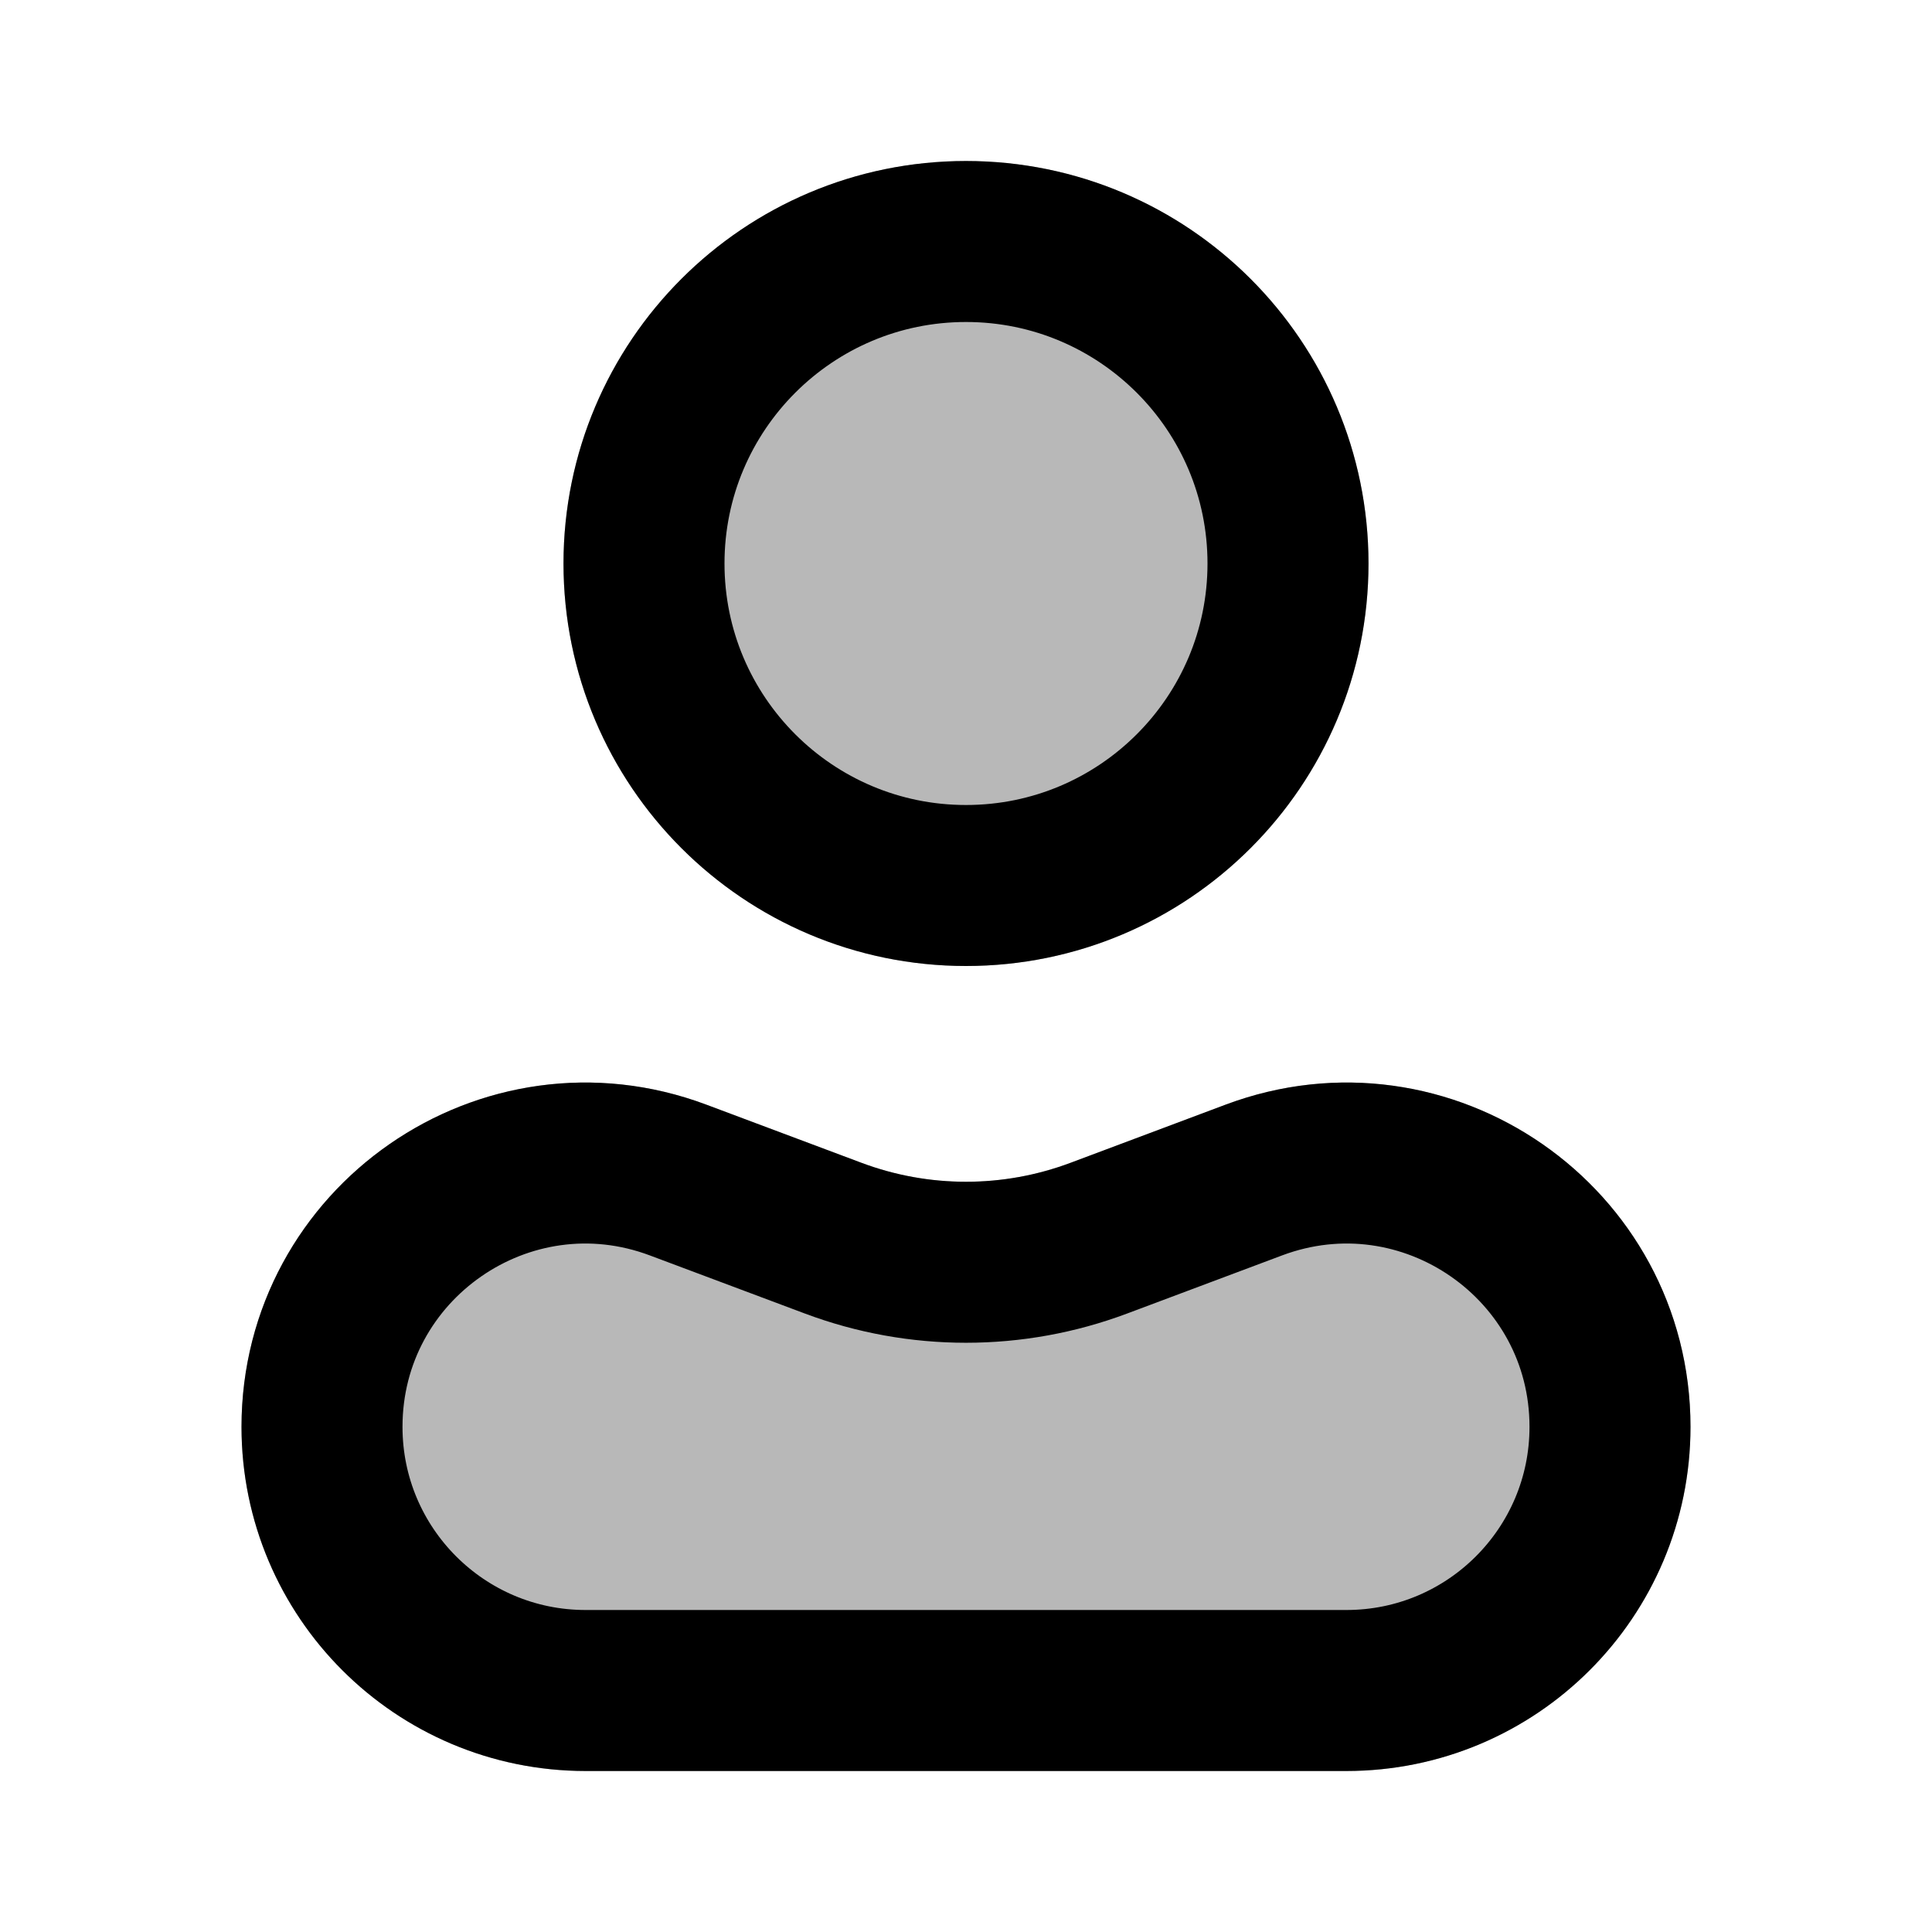 <svg
  xmlns="http://www.w3.org/2000/svg"
  width="24"
  height="24"
  viewBox="0 0 24 24"
  fill="none"
  stroke="currentColor"
  stroke-width="2"
  stroke-linecap="round"
  stroke-linejoin="round"
>
  <g opacity="0.28"><path d="M16 7C16 9.209 14.209 11 12 11C9.791 11 8 9.209 8 7C8 4.791 9.791 3 12 3C14.209 3 16 4.791 16 7Z" fill="currentColor"/><path d="M7.275 21H16.725C18.534 21 20 19.534 20 17.725C20 15.439 17.716 13.856 15.575 14.659L13.65 15.381C12.586 15.78 11.414 15.78 10.35 15.381L8.424 14.659C6.284 13.856 4 15.439 4 17.725C4 19.534 5.466 21 7.275 21Z" fill="currentColor"/></g>
  <path d="M16 7C16 9.209 14.209 11 12 11C9.791 11 8 9.209 8 7C8 4.791 9.791 3 12 3C14.209 3 16 4.791 16 7Z" stroke="currentColor" stroke-width="2"/>
  <path d="M7.275 21H16.725C18.534 21 20 19.534 20 17.725C20 15.439 17.716 13.856 15.575 14.659L13.65 15.381C12.586 15.78 11.414 15.78 10.35 15.381L8.424 14.659C6.284 13.856 4 15.439 4 17.725C4 19.534 5.466 21 7.275 21Z" stroke="currentColor" stroke-width="2"/>
</svg>